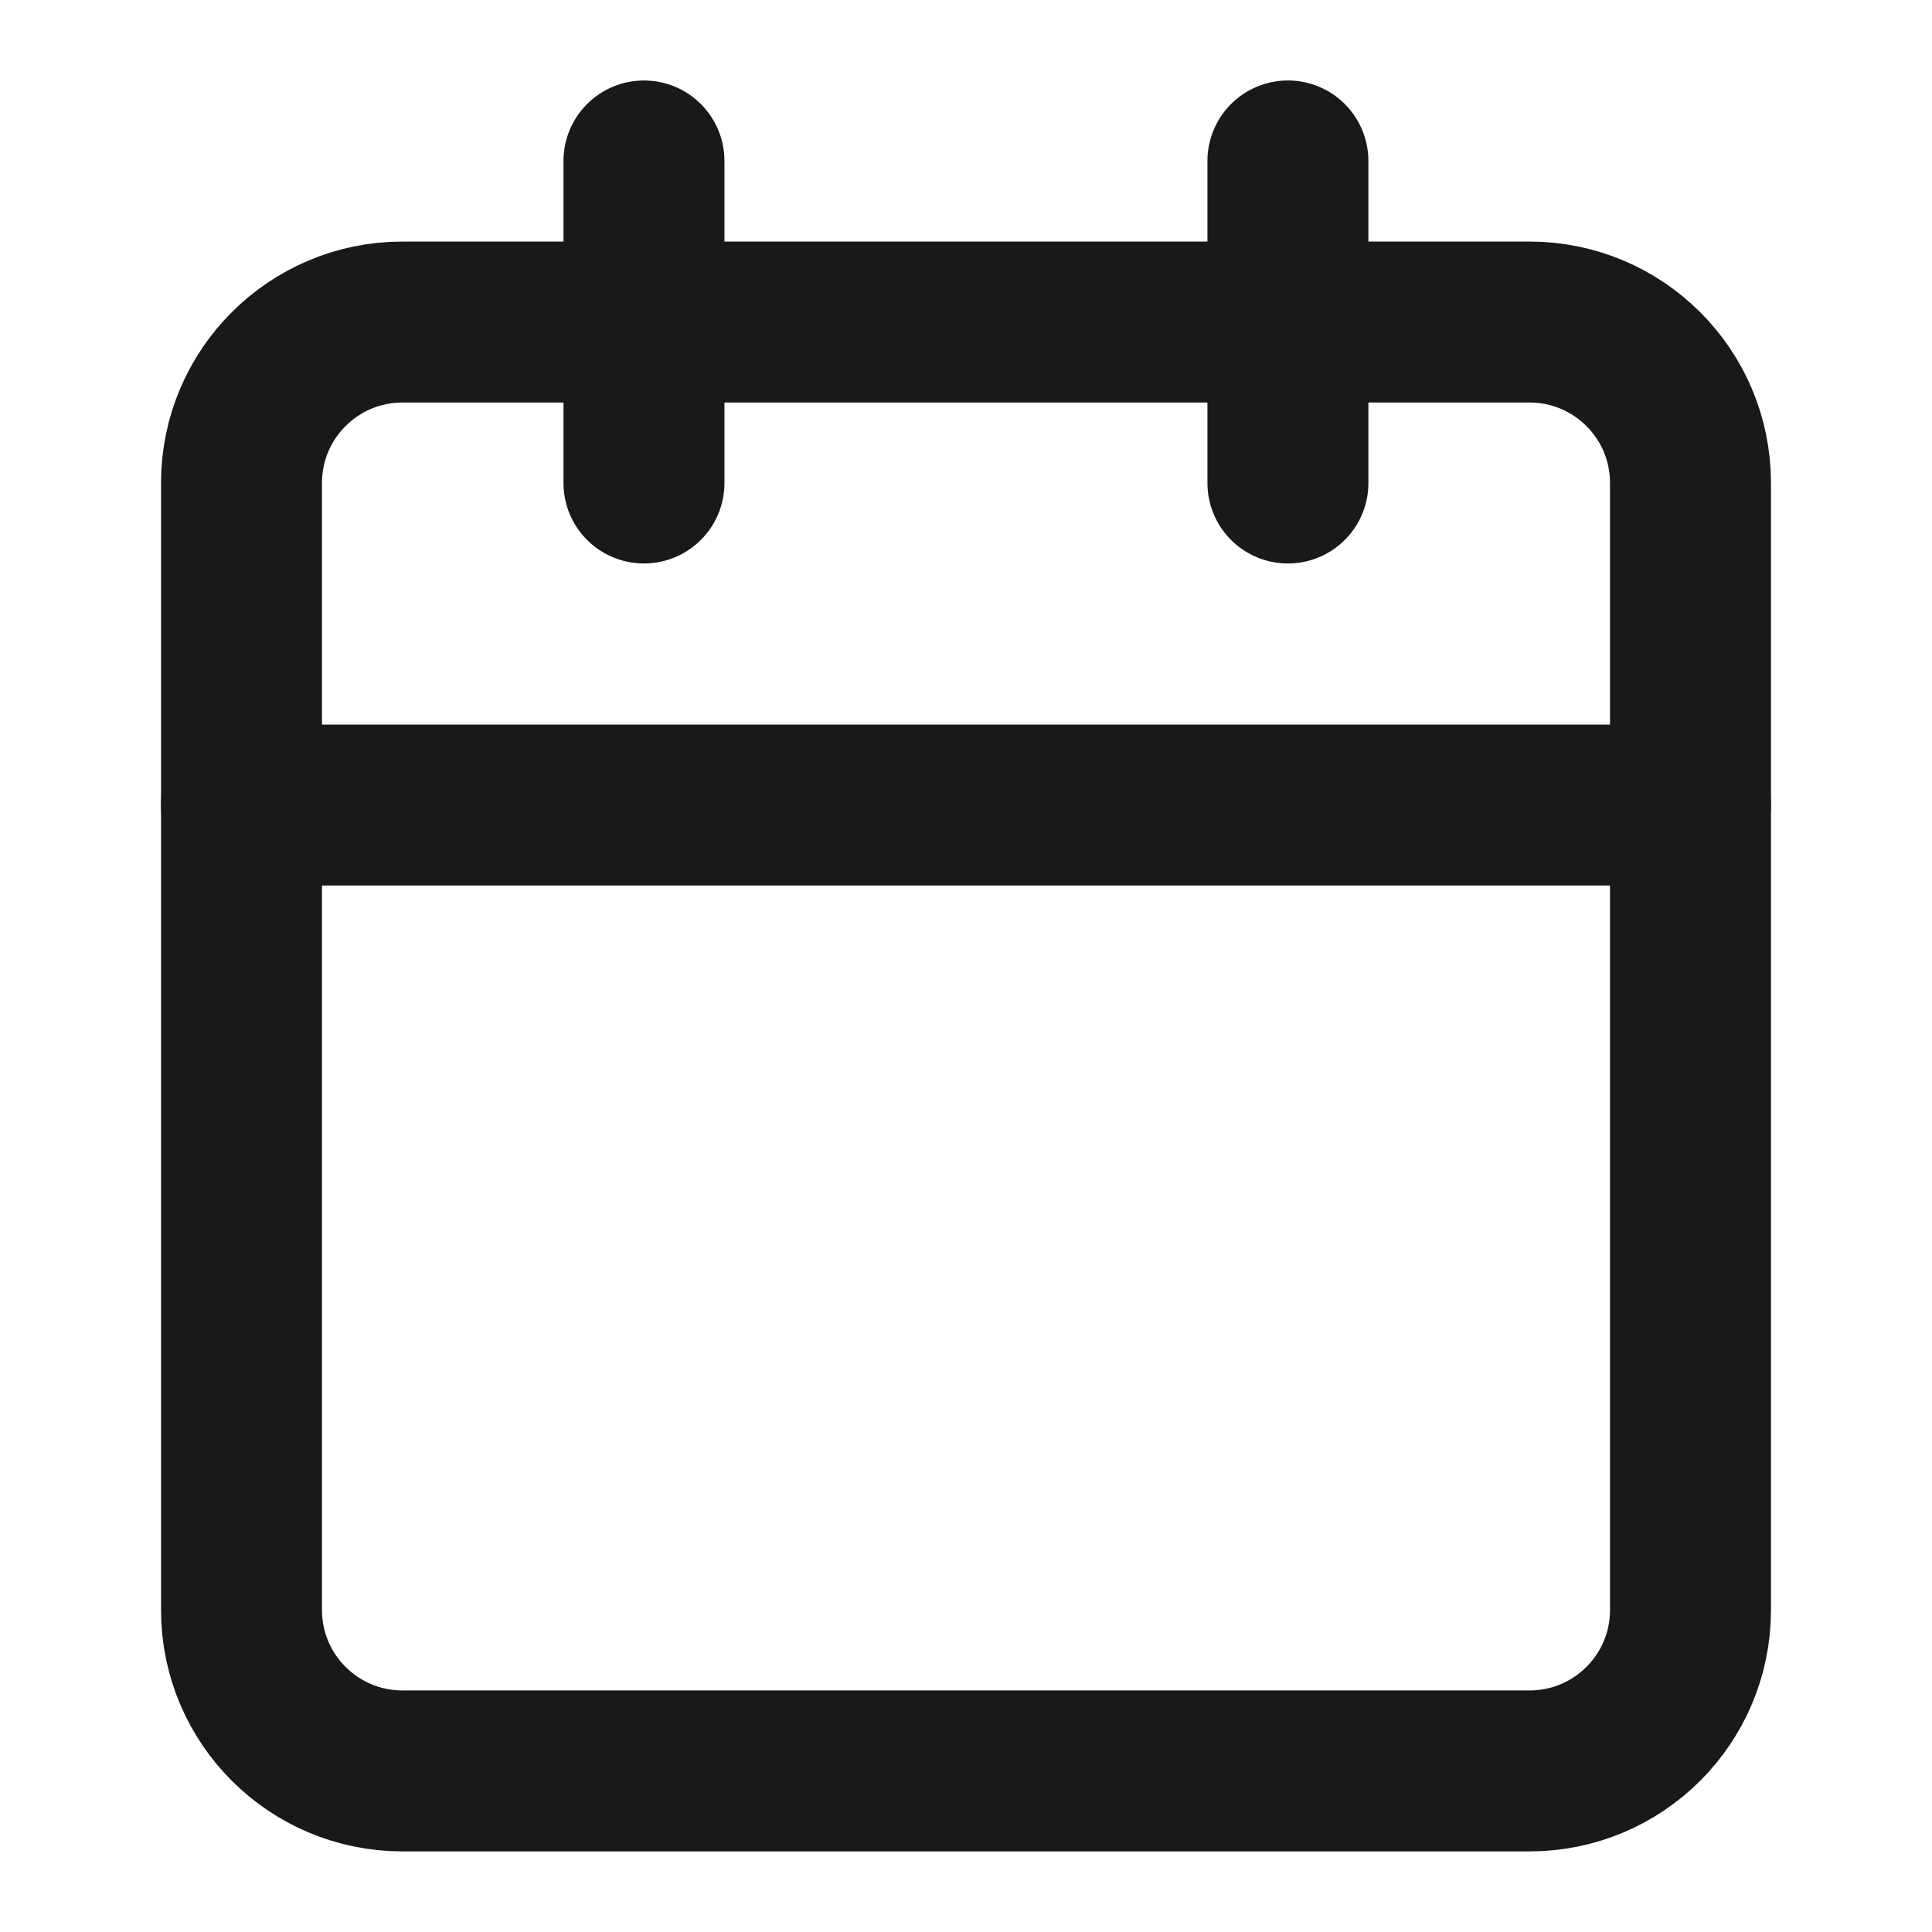 <svg width="16" height="16" viewBox="0 0 16 16" fill="none" xmlns="http://www.w3.org/2000/svg">
<path d="M12.667 2.667H3.333C2.597 2.667 2 3.263 2 4V13.333C2 14.07 2.597 14.666 3.333 14.666H12.667C13.403 14.666 14 14.07 14 13.333V4C14 3.263 13.403 2.667 12.667 2.667Z" stroke="#191919" stroke-width="1.333" stroke-linecap="round" stroke-linejoin="round"/>
<path d="M10.666 1.333V4" stroke="#191919" stroke-width="1.333" stroke-linecap="round" stroke-linejoin="round"/>
<path d="M5.333 1.333V4" stroke="#191919" stroke-width="1.333" stroke-linecap="round" stroke-linejoin="round"/>
<path d="M2 6.667H14" stroke="#191919" stroke-width="1.333" stroke-linecap="round" stroke-linejoin="round"/>
</svg>
